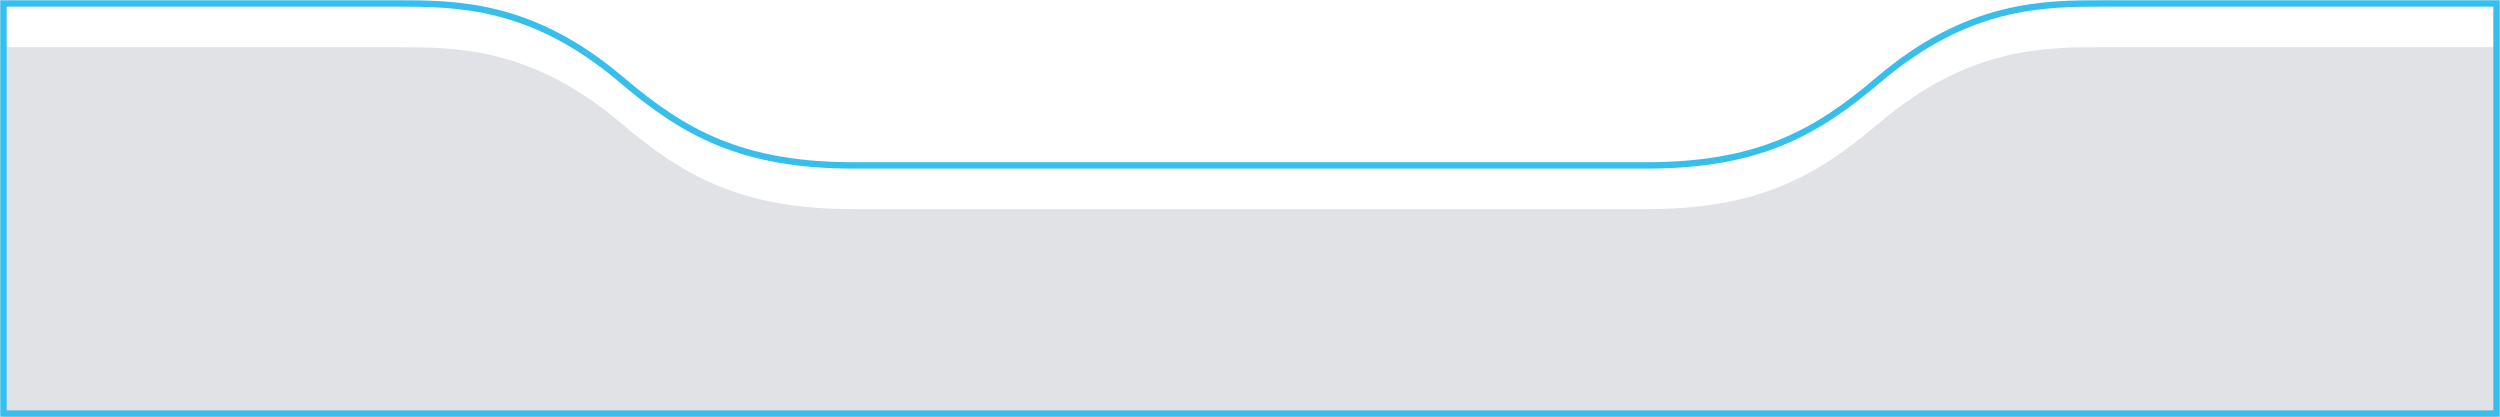 <svg width="1444" height="241" viewBox="0 0 1444 241" fill="none" xmlns="http://www.w3.org/2000/svg">
<g filter="url(#filter0_i_142_745)">
<path d="M228.559 2C263.818 2 307.103 2 359.093 46.185C394.727 76.469 428.111 95.544 493.003 95.544H950.997C1015.89 95.544 1049.27 76.469 1084.91 46.185C1136.9 2 1180.18 2 1215.44 2H1442V238.845H2V2H228.559Z" fill="#E1E2E6"/>
</g>
<path d="M228.559 2L228.559 0.144H228.559V2ZM359.093 46.185L360.295 44.77L360.295 44.77L359.093 46.185ZM1084.91 46.185L1083.71 44.77L1083.71 44.77L1084.91 46.185ZM1215.44 2L1215.44 0.144L1215.44 0.144L1215.44 2ZM1442 2H1443.86V0.144H1442V2ZM1442 238.845V240.701H1443.86V238.845H1442ZM2 238.845H0.144V240.701H2V238.845ZM2 2V0.144H0.144V2H2ZM228.559 2L228.559 3.856C246.199 3.856 265.619 3.863 287.094 9.322C308.538 14.773 332.104 25.684 357.891 47.599L359.093 46.185L360.295 44.77C334.092 22.501 310.02 11.319 288.009 5.724C266.029 0.137 246.178 0.144 228.559 0.144L228.559 2ZM359.093 46.185L357.891 47.599C375.777 62.8 393.204 75.279 414.373 83.939C435.551 92.602 460.367 97.4 493.003 97.4V95.544V93.688C460.747 93.688 436.425 88.948 415.779 80.503C395.125 72.054 378.042 59.853 360.295 44.77L359.093 46.185ZM493.003 95.544V97.4H950.997V95.544V93.688H493.003V95.544ZM950.997 95.544V97.4C983.633 97.4 1008.45 92.602 1029.63 83.939C1050.8 75.279 1068.22 62.8 1086.11 47.599L1084.91 46.185L1083.71 44.77C1065.96 59.853 1048.87 72.054 1028.22 80.503C1007.58 88.948 983.253 93.688 950.997 93.688V95.544ZM1084.91 46.185L1086.11 47.599C1111.9 25.684 1135.46 14.773 1156.91 9.322C1178.38 3.863 1197.8 3.856 1215.44 3.856L1215.44 2L1215.44 0.144C1197.82 0.144 1177.97 0.137 1155.99 5.724C1133.98 11.319 1109.91 22.501 1083.71 44.77L1084.91 46.185ZM1215.44 2V3.856H1442V2V0.144H1215.44V2ZM1442 2H1440.14V238.845H1442H1443.86V2H1442ZM1442 238.845V236.989H2V238.845V240.701H1442V238.845ZM2 238.845H3.856V2H2H0.144V238.845H2ZM2 2V3.856H228.559V2V0.144H2V2Z" fill="#36BFED"/>
<defs>
<filter id="filter0_i_142_745" x="0.144" y="0.144" width="1443.71" height="265.801" filterUnits="userSpaceOnUse" color-interpolation-filters="sRGB">
<feFlood flood-opacity="0" result="BackgroundImageFix"/>
<feBlend mode="normal" in="SourceGraphic" in2="BackgroundImageFix" result="shape"/>
<feColorMatrix in="SourceAlpha" type="matrix" values="0 0 0 0 0 0 0 0 0 0 0 0 0 0 0 0 0 0 127 0" result="hardAlpha"/>
<feOffset dy="25.244"/>
<feGaussianBlur stdDeviation="14.849"/>
<feComposite in2="hardAlpha" operator="arithmetic" k2="-1" k3="1"/>
<feColorMatrix type="matrix" values="0 0 0 0 0 0 0 0 0 0 0 0 0 0 0 0 0 0 0.09 0"/>
<feBlend mode="normal" in2="shape" result="effect1_innerShadow_142_745"/>
</filter>
</defs>
</svg>
